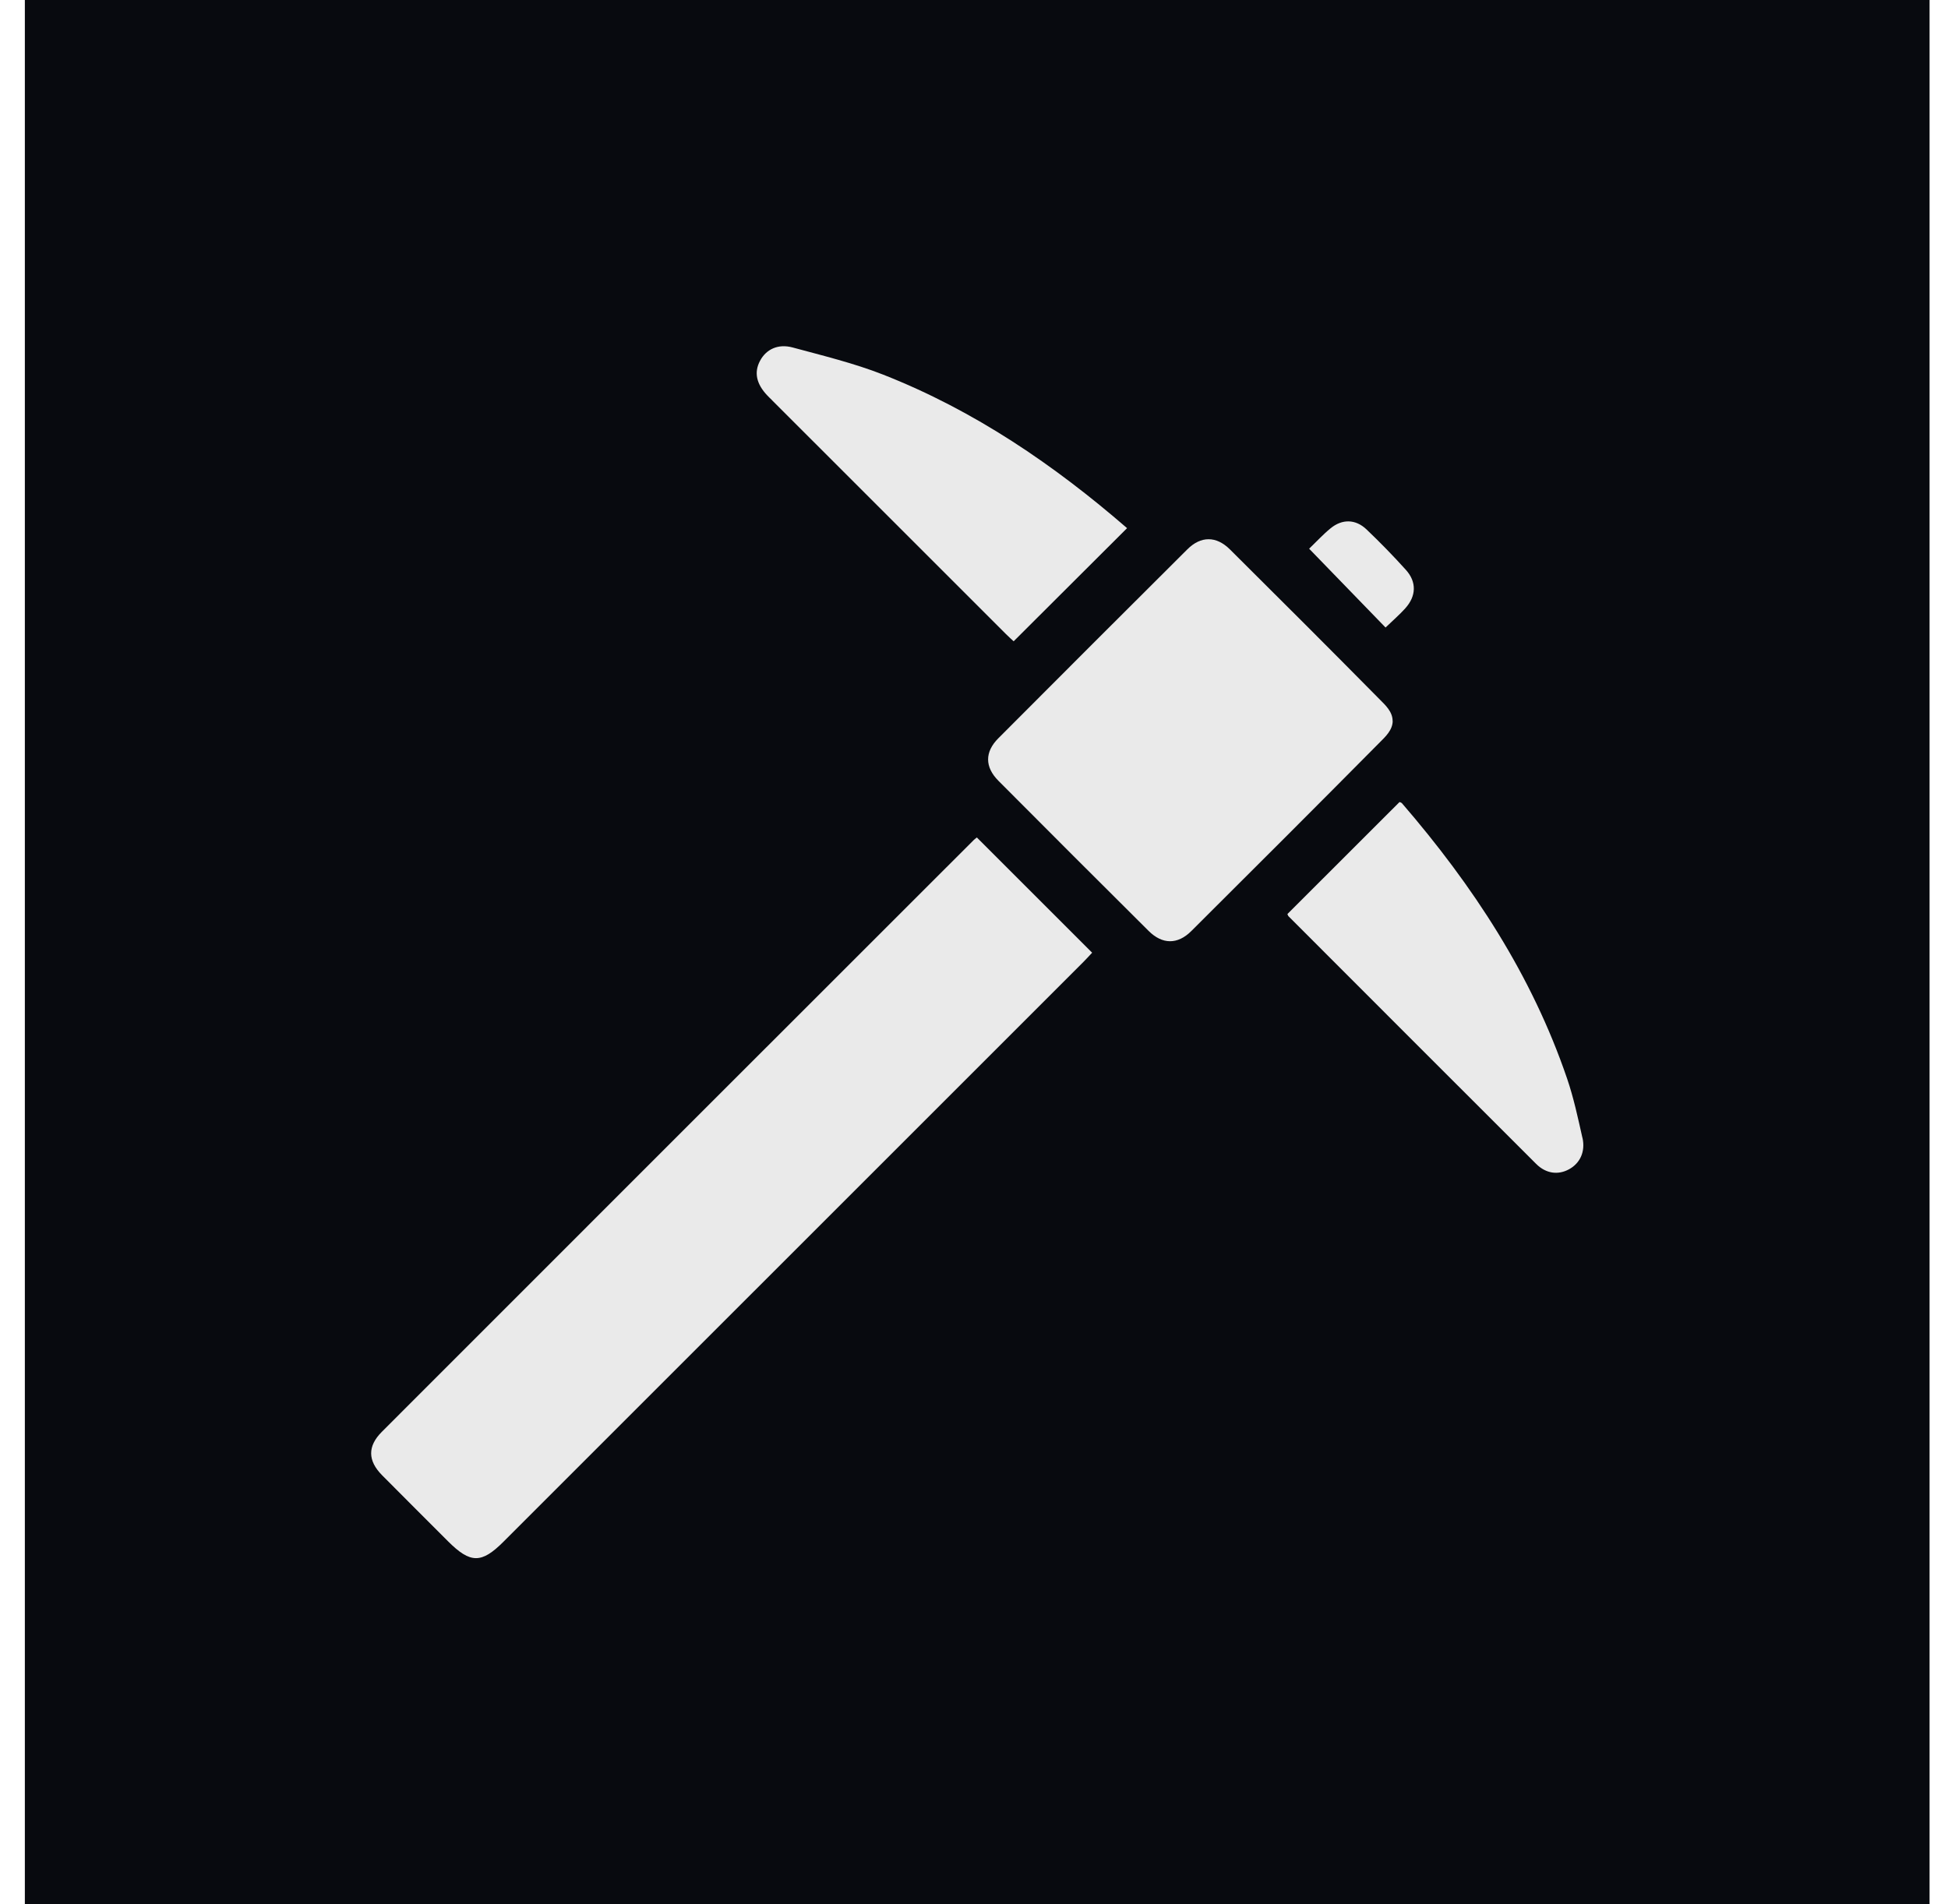<svg width="45" height="44" viewBox="0 0 45 44" fill="none" xmlns="http://www.w3.org/2000/svg">
<rect width="44" height="44" transform="translate(0.574)" fill="#080A0F"/>
<path d="M32.462 14.056C32.717 13.775 32.73 13.447 32.477 13.167C32.186 12.844 31.882 12.532 31.567 12.232C31.315 11.992 31.005 11.987 30.738 12.206C30.568 12.344 30.419 12.507 30.242 12.678C30.837 13.292 31.407 13.881 32.007 14.499C32.177 14.335 32.329 14.204 32.462 14.057V14.056Z" fill="#EAEAEA"/>
<path d="M22.486 19.417C17.931 23.97 13.375 28.525 8.822 33.081C8.488 33.414 8.493 33.749 8.827 34.086C9.332 34.597 9.844 35.104 10.351 35.613C10.867 36.128 11.123 36.13 11.632 35.62C16.097 31.156 20.561 26.692 25.026 22.227C25.101 22.153 25.171 22.073 25.229 22.012C24.339 21.122 23.463 20.247 22.566 19.35C22.546 19.367 22.513 19.389 22.486 19.416V19.417Z" fill="#EAEAEA"/>
<path d="M32.17 16.656C32.17 16.443 32 16.289 31.877 16.165C30.728 15.001 29.572 13.847 28.413 12.695C28.097 12.38 27.739 12.381 27.427 12.694C25.969 14.145 24.515 15.601 23.062 17.058C22.746 17.375 22.747 17.722 23.066 18.042C24.218 19.2 25.375 20.356 26.533 21.508C26.85 21.824 27.203 21.828 27.519 21.513C28.977 20.061 30.433 18.607 31.88 17.146C32.004 17.022 32.172 16.866 32.172 16.655L32.17 16.656Z" fill="#EAEAEA"/>
<path d="M17.829 9.242C19.632 11.045 21.436 12.848 23.239 14.651C23.307 14.719 23.38 14.784 23.416 14.817C24.304 13.931 25.165 13.072 26.036 12.203C24.354 10.745 22.51 9.484 20.399 8.655C19.726 8.391 19.014 8.219 18.313 8.029C17.971 7.936 17.697 8.072 17.557 8.337C17.415 8.603 17.471 8.87 17.726 9.138C17.759 9.174 17.796 9.208 17.831 9.242H17.829Z" fill="#EAEAEA"/>
<path d="M36.555 26.29C36.452 25.831 36.353 25.366 36.201 24.921C35.386 22.53 34.026 20.461 32.388 18.561C32.372 18.542 32.34 18.536 32.33 18.531C31.466 19.395 30.61 20.249 29.74 21.119C29.749 21.138 29.754 21.159 29.766 21.171C31.672 23.078 33.577 24.987 35.486 26.892C35.714 27.119 35.994 27.153 36.244 27.017C36.499 26.879 36.628 26.61 36.556 26.288L36.555 26.29Z" fill="#EAEAEA"/>
</svg>
